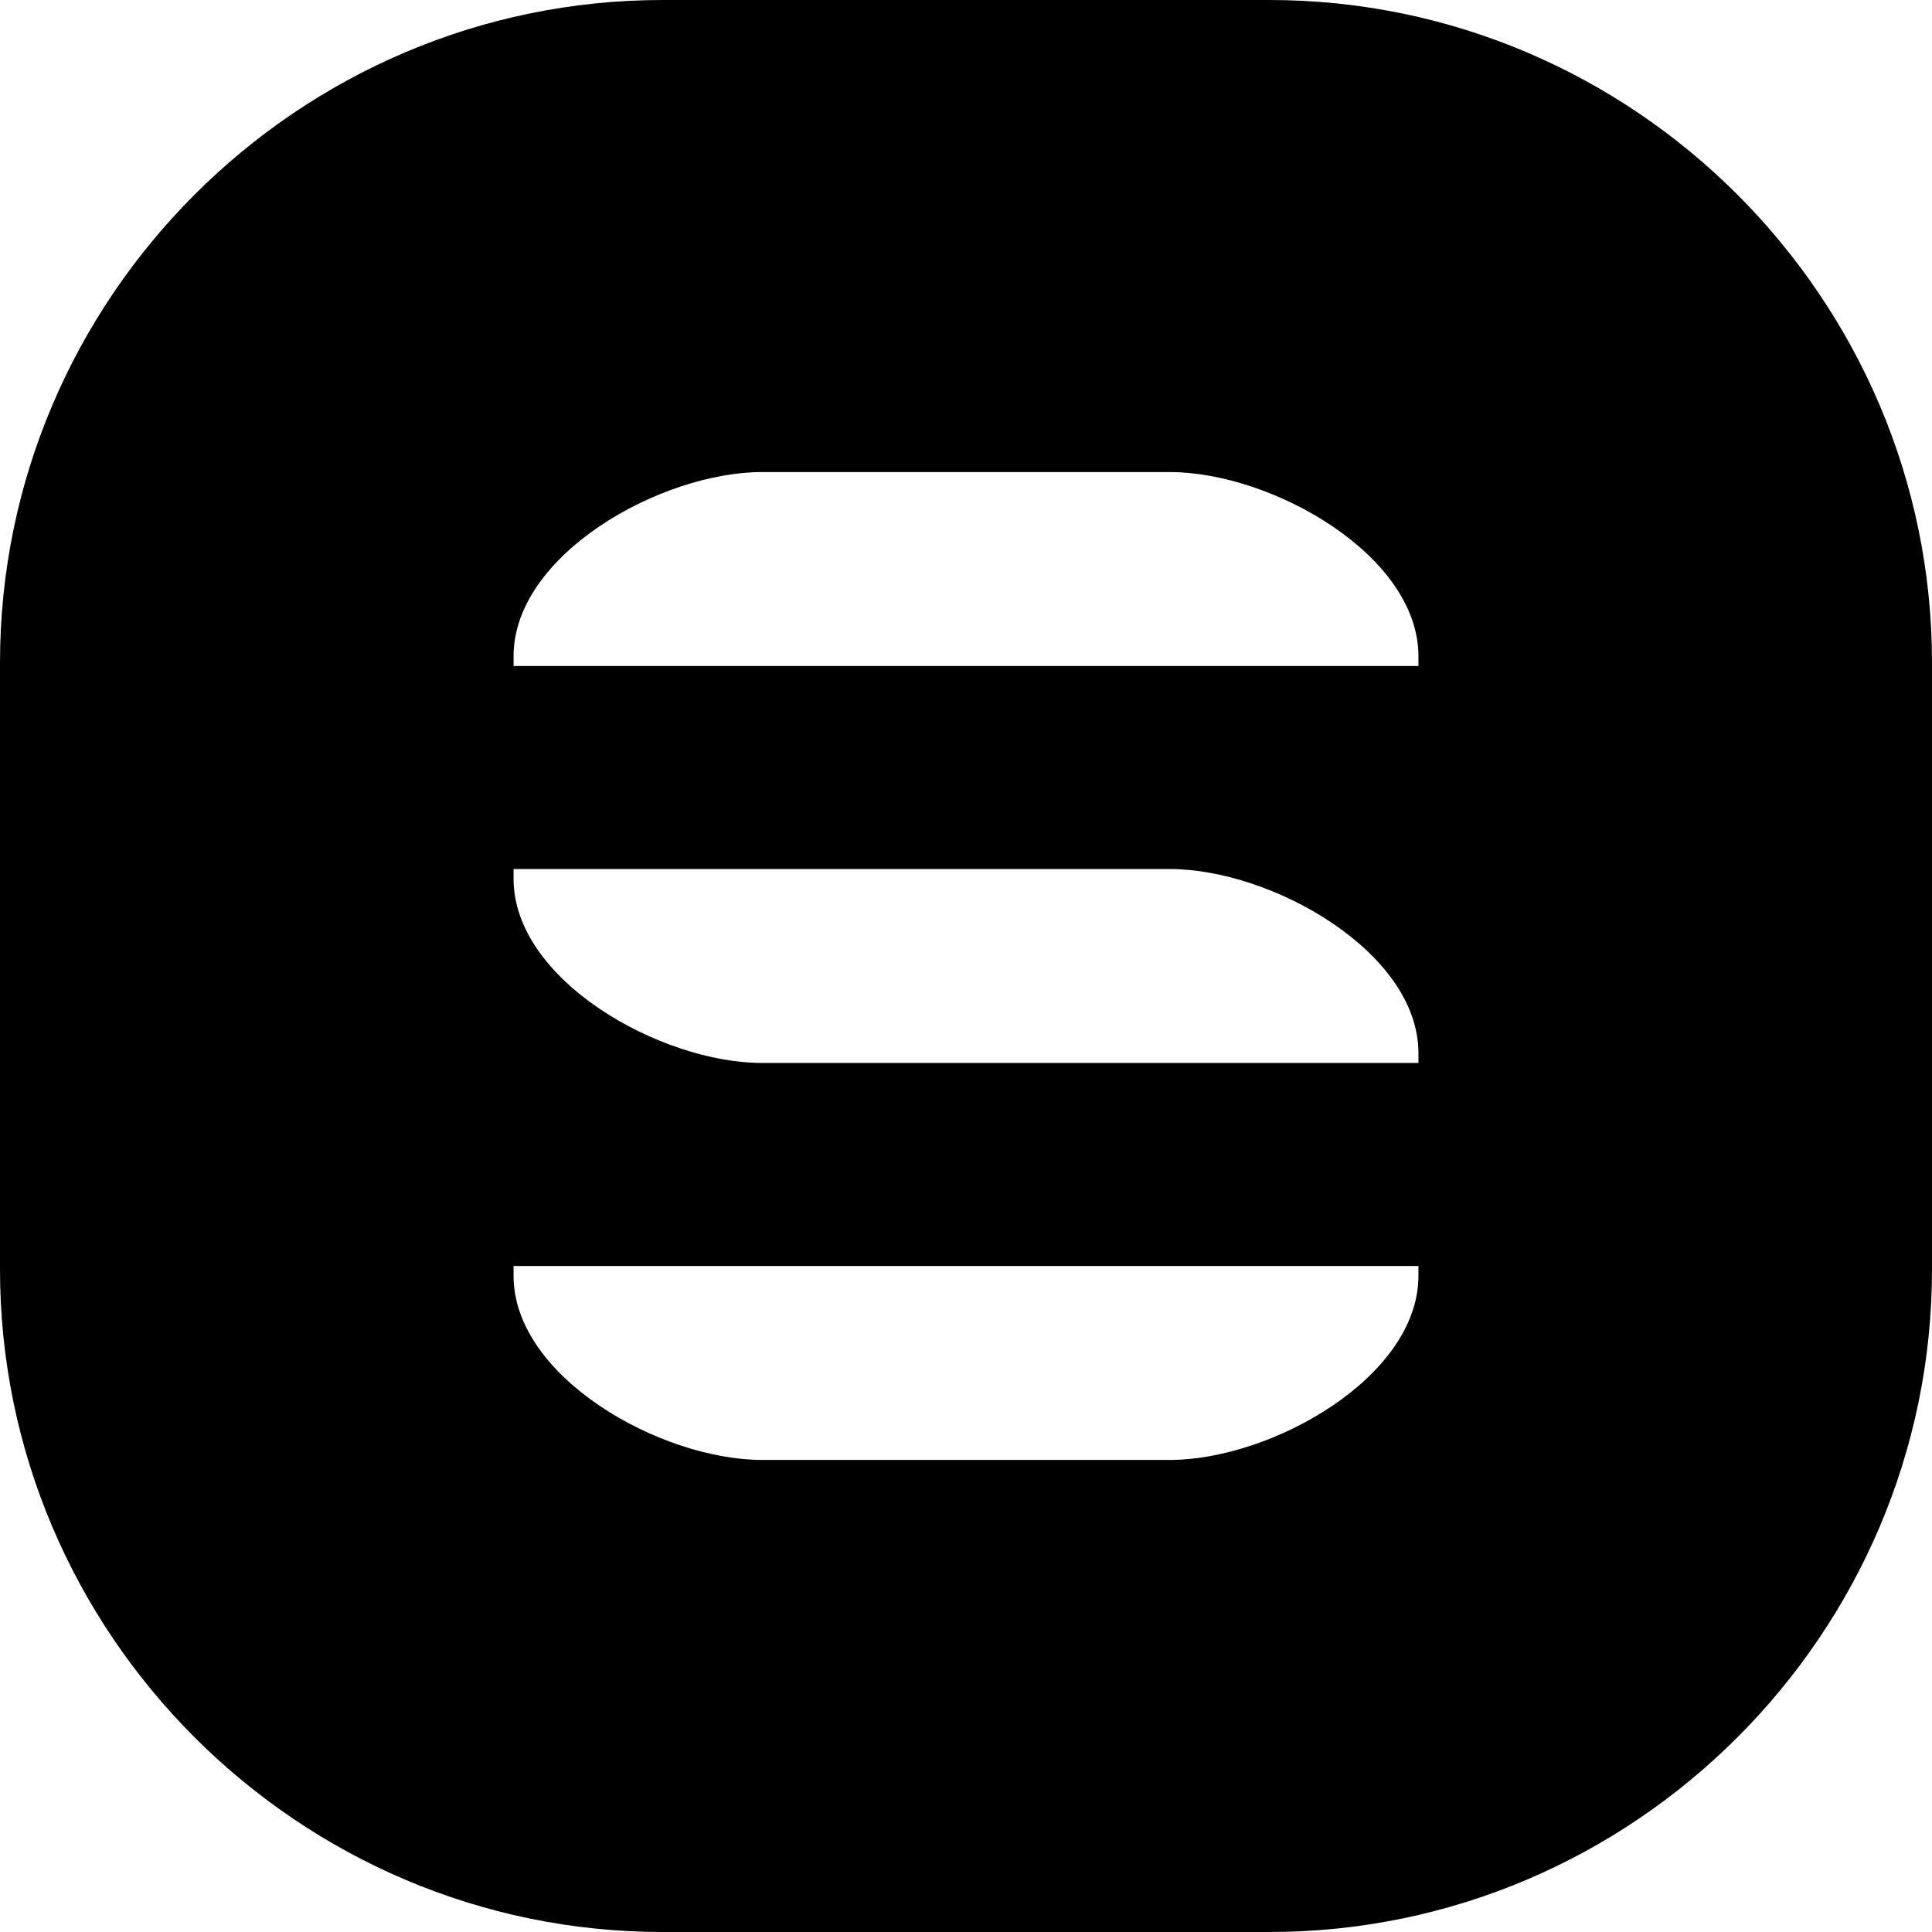 <?xml version="1.0" encoding="utf-8"?>
<!-- Generator: Adobe Illustrator 22.1.0, SVG Export Plug-In . SVG Version: 6.00 Build 0)  -->
<svg version="1.1" id="Layer_1" xmlns="http://www.w3.org/2000/svg" xmlns:xlink="http://www.w3.org/1999/xlink" x="0px" y="0px"
	 viewBox="0 0 512 512" style="enable-background:new 0 0 512 512;" xml:space="preserve">
<g>
	<path d="M336.4,0H175.6C79,0,0,79,0,175.6v160.8C0,433,79,512,175.6,512h160.8C433,512,512,433,512,336.4V175.6
		C512,79,433,0,336.4,0z M375.9,338.1c0,26.9-39,48.8-65.9,48.8H202c-26.9,0-65.9-21.9-65.9-48.8v-2.6h239.8V338.1z M375.9,281.7
		H202c-26.9,0-65.9-21.9-65.9-48.8v-2.6H310c26.9,0,65.9,21.9,65.9,48.8V281.7z M375.9,176.5H136.1v-2.6c0-26.9,39-48.8,65.9-48.8
		h108c26.9,0,65.9,21.9,65.9,48.8V176.5z"/>
</g>
</svg>
